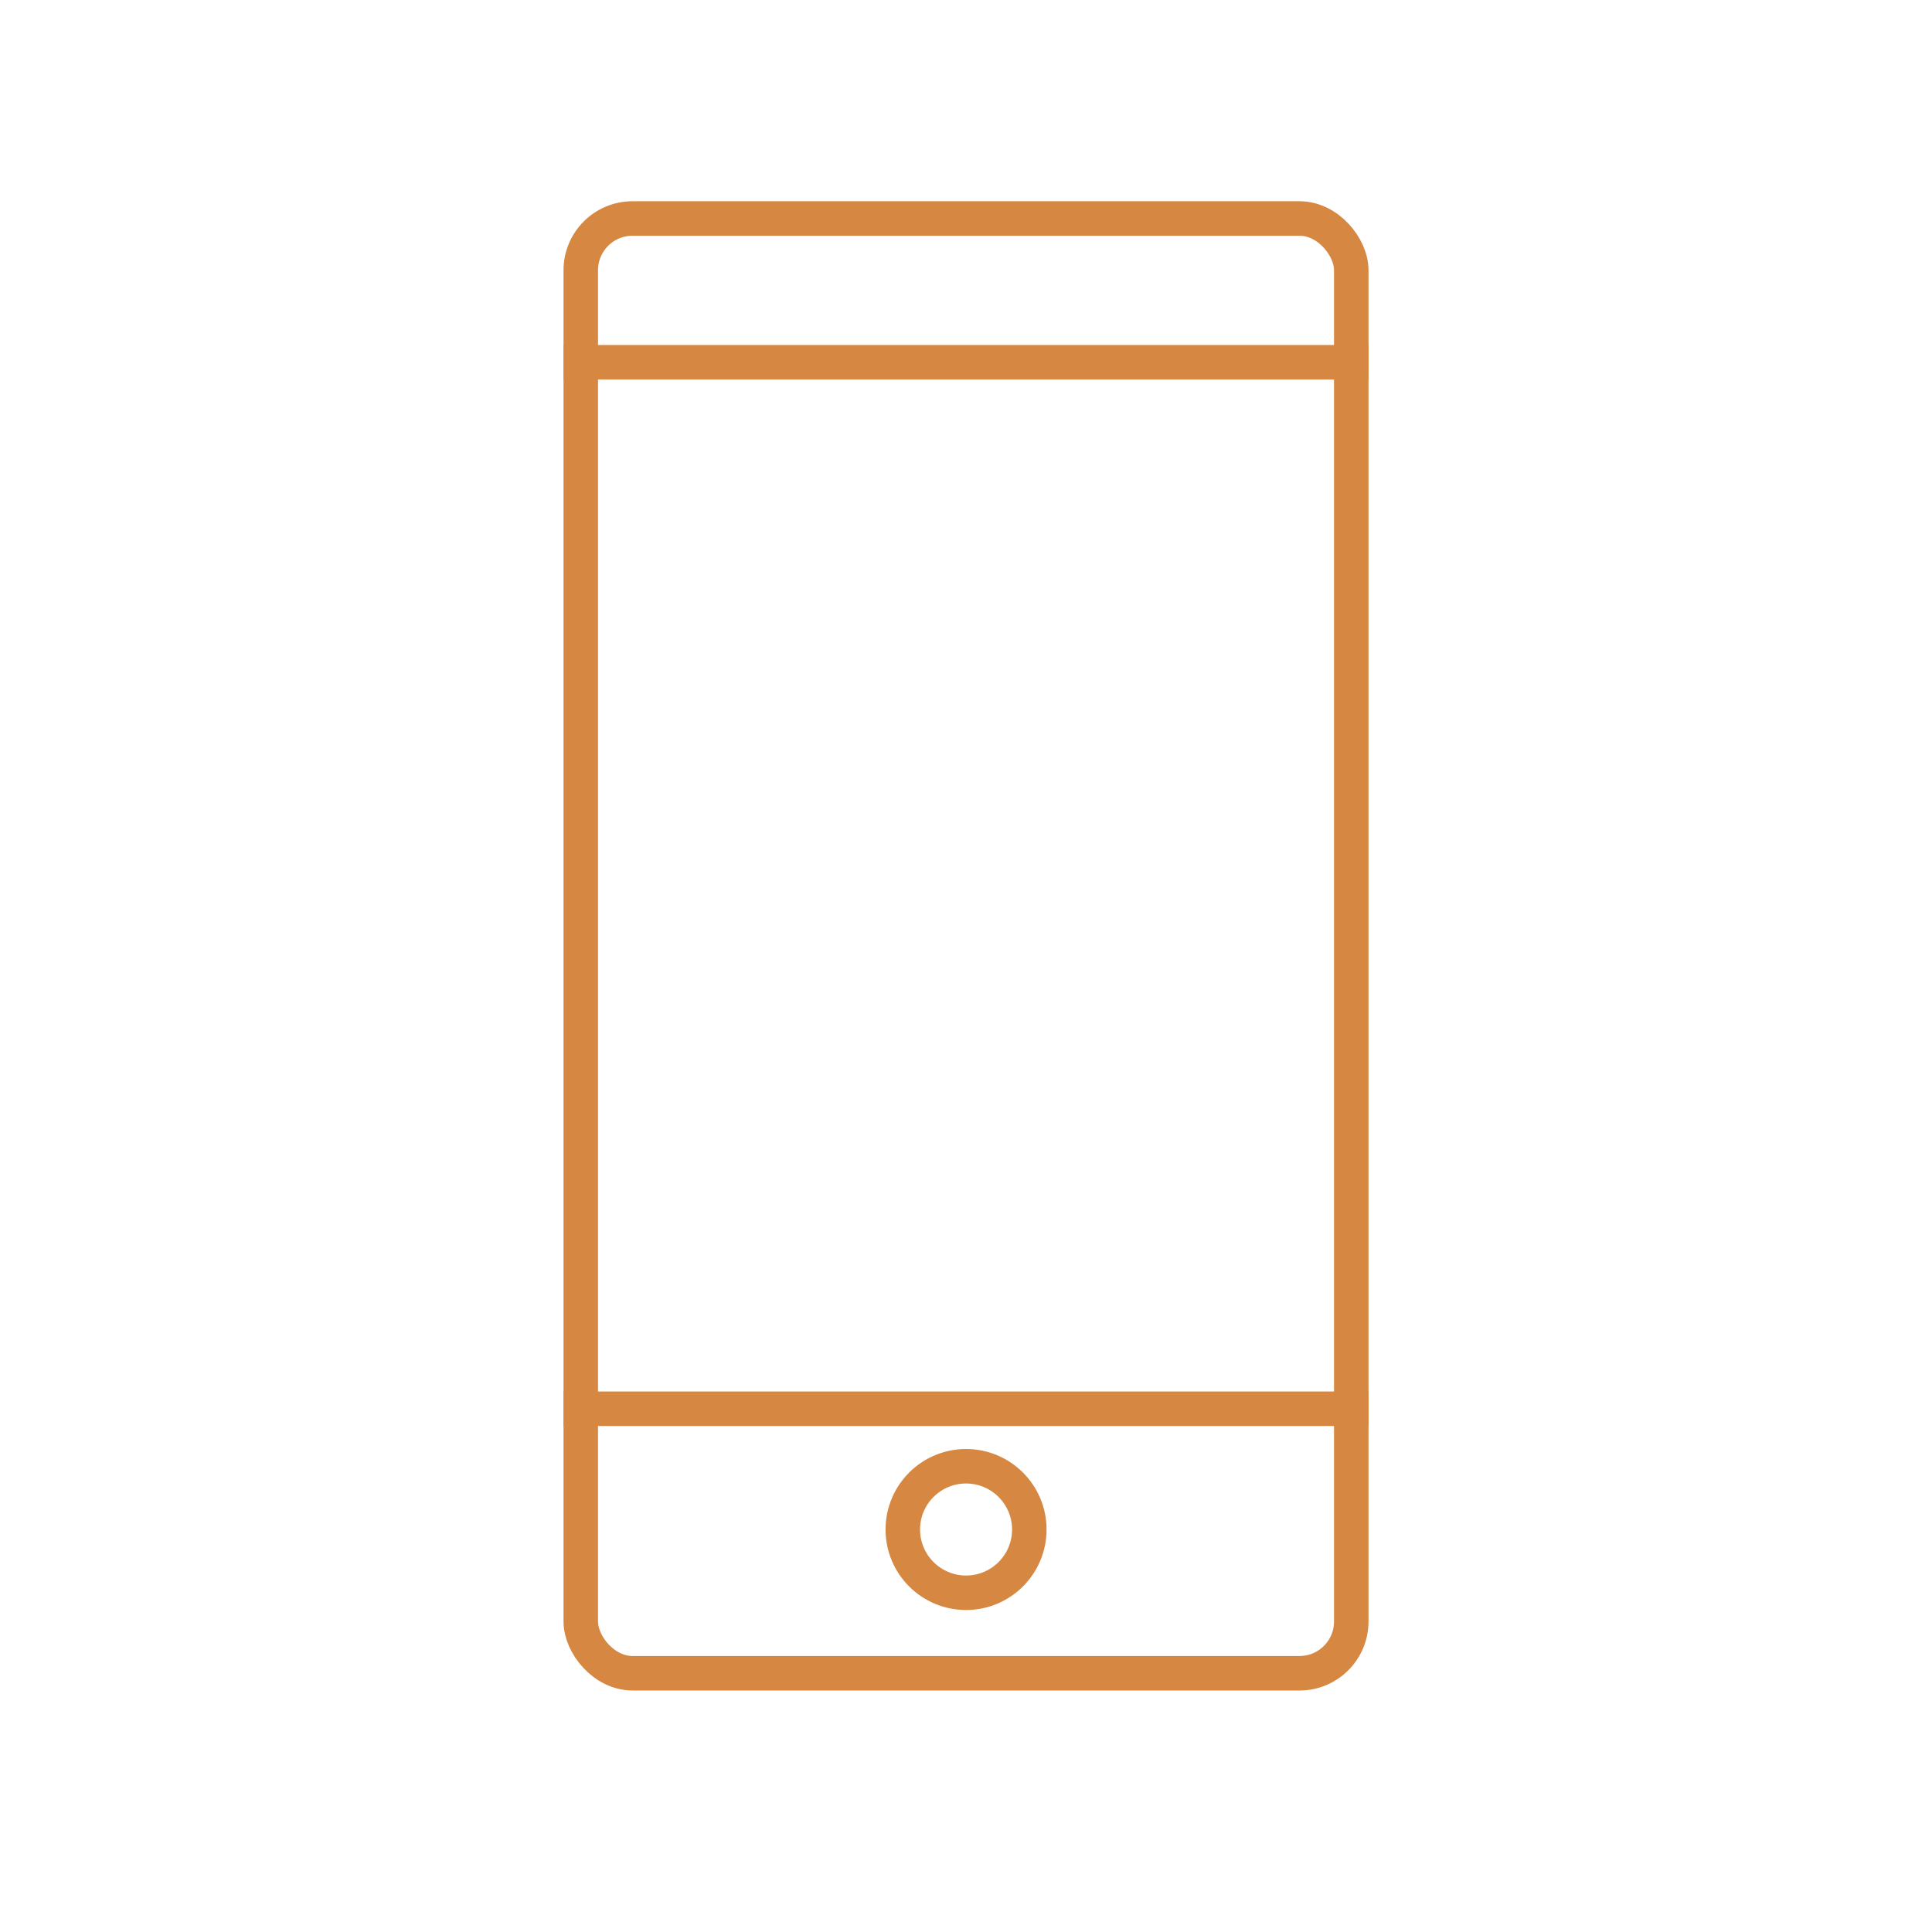 <svg width="56" height="56" viewBox="0 0 56 56" fill="none" xmlns="http://www.w3.org/2000/svg">
<rect x="16.834" y="6.333" width="22.333" height="42.167" rx="1.5" stroke="#D68843"/>
<path d="M16.334 10.5H39.667" stroke="#D68843"/>
<path d="M16.334 40.833H39.667" stroke="#D68843"/>
<path d="M29.835 44.333C29.835 45.346 29.014 46.167 28.001 46.167C26.989 46.167 26.168 45.346 26.168 44.333C26.168 43.321 26.989 42.5 28.001 42.5C29.014 42.5 29.835 43.321 29.835 44.333Z" stroke="#D68843"/>
</svg>
